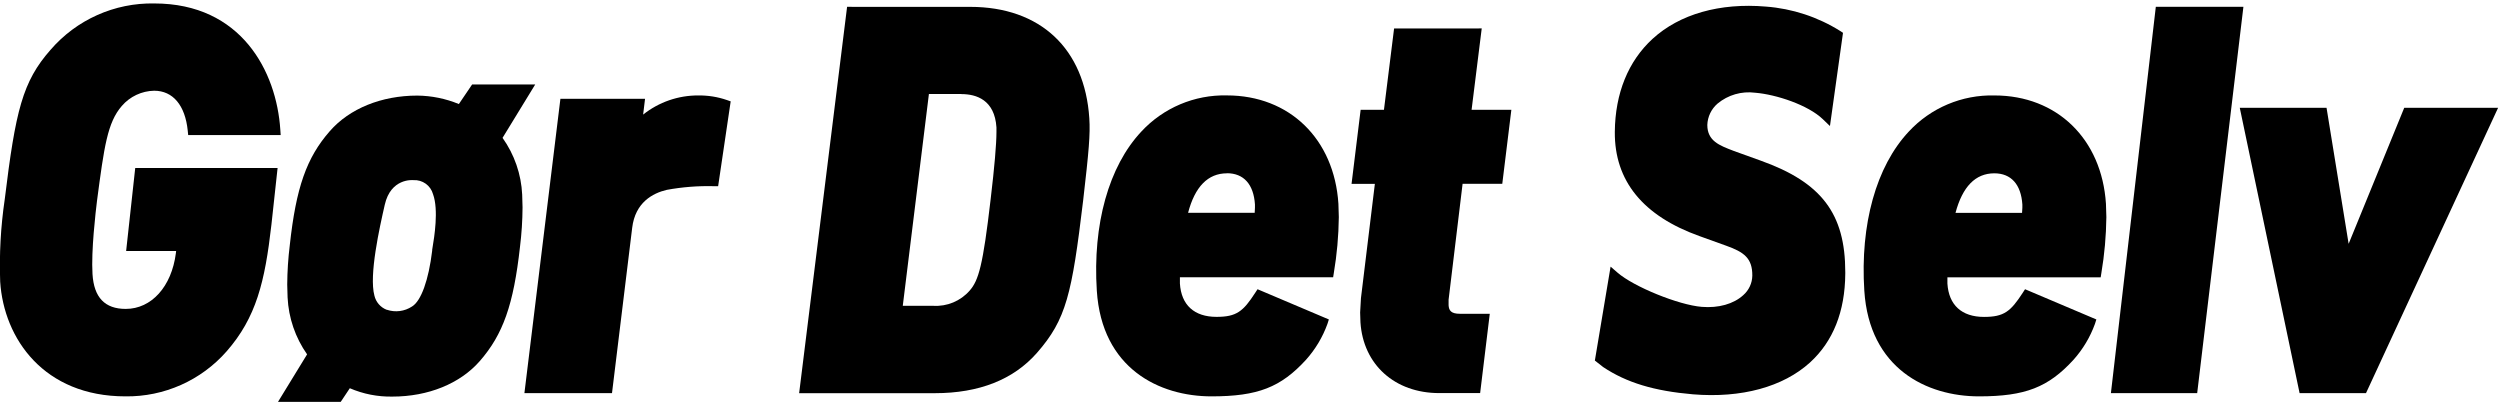 <?xml version="1.0" encoding="UTF-8"?> <svg xmlns="http://www.w3.org/2000/svg" xmlns:xlink="http://www.w3.org/1999/xlink" width="550px" height="89px" viewBox="0 0 550 89"> <!-- Generator: Sketch 48.2 (47327) - http://www.bohemiancoding.com/sketch --> <title>Group</title> <desc>Created with Sketch.</desc> <defs></defs> <g id="Page-1" stroke="none" stroke-width="1" fill="none" fill-rule="evenodd"> <g id="Group" transform="translate(-1, 0)" fill="#000000" fill-rule="nonzero"> <path d="M12.12,10.96 C5.95,17.96 4.43,24.31 2.04,43.87 C1.158,49.864 0.823,55.925 1.04,61.98 C1.85,74.53 10.68,87.2 28.59,87.2 C37.106,87.315 45.244,83.693 50.86,77.29 C57.36,69.86 59.28,62.05 60.72,49.37 L62.07,36.96 L30.75,36.96 L28.75,55.22 L39.75,55.22 L39.69,55.72 C38.75,63.05 34.33,67.96 28.66,67.96 C24.07,67.96 21.66,65.45 21.35,60.29 C21.04,55.13 22.04,46.62 22.35,44.11 C23.91,32.33 24.62,26.95 27.8,23.31 C29.587,21.229 32.178,20.011 34.92,19.96 C39.04,19.96 41.73,23.16 42.3,28.72 L42.4,29.72 L62.75,29.72 L62.67,28.54 C61.84,15.73 54.09,0.76 34.95,0.76 C26.202,0.595 17.834,4.333 12.12,10.96 Z" id="Shape"></path> <path d="M142.49,25.21 L142.91,21.73 L124.29,21.73 L116.37,86.49 L135.64,86.49 L140.08,50.12 C140.75,44.54 144.59,42.5 147.69,41.77 C151.086,41.147 154.538,40.875 157.99,40.96 L158.99,40.96 L161.75,22.3 L160.89,22 C158.883,21.311 156.772,20.973 154.65,21 C150.234,20.971 145.942,22.457 142.49,25.21 Z" id="Shape"></path> <path d="M188.36,1.5 L187.36,1.5 L176.81,86.5 L206.67,86.5 C216.42,86.5 223.98,83.5 229.13,77.63 C235.59,70.26 236.82,64.7 239.29,44.13 C240.55,33.23 240.88,29.53 240.65,26.03 C239.65,10.68 229.86,1.51 214.44,1.51 L188.36,1.51 L188.36,1.5 Z M212.49,20.7 C215.8,20.7 219.83,21.97 220.22,28.03 L220.22,29.03 C220.22,31.7 219.79,36.69 218.94,43.85 C217.24,58.45 216.3,61.68 214.32,63.94 C212.313,66.23 209.36,67.463 206.32,67.28 L199.61,67.28 L205.36,20.68 L212.46,20.68 L212.49,20.7 Z" id="Shape"></path> <path d="M326.33,6.26 L307.7,6.26 L305.47,24.16 L300.34,24.16 L298.34,40.45 L303.47,40.45 L300.41,65.59 L300.23,68.74 L300.3,70.91 C300.9,80.22 307.86,86.48 317.63,86.48 L326.63,86.48 L328.75,69.03 L322.15,69.03 C320.21,69.03 319.76,68.28 319.69,67.16 C319.69,67.16 319.69,65.96 319.69,65.94 C319.69,65.92 319.82,64.89 322.02,46.65 L322.77,40.44 L331.5,40.44 L333.5,24.15 L324.75,24.15 L326.98,6.25 L326.35,6.25 L326.33,6.26 Z" id="Shape"></path> <path d="M364.58,8.53 C359.21,13.45 356.33,20.53 356.26,29.03 C356.18,39.79 362.45,47.5 374.91,51.95 L380.77,54.06 C384.68,55.46 386.54,56.8 386.51,60.65 C386.481,62.299 385.754,63.858 384.51,64.94 C382.39,66.88 379.07,67.81 375.39,67.51 C370.29,67.1 360.39,63.07 356.83,59.96 L355.33,58.66 L351.87,79.32 L353.69,80.75 C358.85,84.19 364.93,86.02 373.44,86.75 C384.13,87.63 393.28,85.12 399.2,79.75 C404.29,75.1 406.9,68.54 406.96,60.24 L406.96,59.87 C406.96,47 401.74,40.12 388.33,35.33 L382.47,33.22 L382.29,33.15 C379.29,32 376.61,31.01 376.61,27.49 C376.672,25.683 377.484,23.984 378.85,22.8 C381.156,20.883 384.156,20.014 387.13,20.4 C391.78,20.78 398.79,23.11 402.02,26.22 L403.59,27.73 L406.46,7.22 L405.87,6.83 C400.934,3.735 395.319,1.889 389.51,1.45 C379.35,0.58 370.51,3.11 364.58,8.53 Z" id="Shape"></path> <path d="M252.08,28.96 C244.93,36.59 241.36,49.33 242.3,63.96 C243.4,81.1 256.06,87.2 267.53,87.2 C277.73,87.2 282.79,85.2 288.34,79.13 C290.388,76.835 291.98,74.171 293.03,71.28 L293.35,70.28 L277.66,63.63 L277.15,64.41 C274.49,68.52 273.04,69.71 268.63,69.71 C263.74,69.71 260.88,67.11 260.58,62.38 C260.58,62.38 260.58,61.27 260.58,61 L294.29,61 L294.44,60.06 C295.126,55.995 295.494,51.882 295.54,47.76 L295.45,44.82 C294.53,30.57 284.68,20.99 270.93,20.99 C263.794,20.817 256.928,23.72 252.08,28.96 Z M270.92,38.11 C274.61,38.11 276.8,40.55 277.09,44.97 L277.09,45.69 L277.03,46.81 L262.38,46.81 C263.88,41.08 266.75,38.13 270.92,38.13 L270.92,38.11 Z" id="Shape"></path> <path d="M420.92,28.96 C413.77,36.59 410.21,49.33 411.15,63.96 C412.25,81.1 424.9,87.2 436.38,87.2 C446.58,87.2 451.64,85.2 457.19,79.13 C459.238,76.835 460.83,74.171 461.88,71.28 L462.2,70.28 L446.51,63.63 L446,64.42 C443.33,68.53 441.89,69.72 437.48,69.72 C432.59,69.72 429.73,67.12 429.43,62.39 C429.43,62.39 429.43,61.28 429.43,61.01 L463.15,61.01 L463.3,60.07 C463.986,56.005 464.353,51.892 464.4,47.77 L464.31,44.83 C463.39,30.58 453.54,21 439.79,21 C432.648,20.819 425.774,23.719 420.92,28.96 Z M439.75,38.13 C443.44,38.13 445.63,40.57 445.92,44.99 L445.92,45.71 L445.85,46.83 L431.21,46.83 C432.75,41.08 435.58,38.13 439.75,38.13 Z" id="Shape"></path> <polygon id="Shape" points="493.93 1.5 475.28 1.5 465.4 86.49 484.38 86.49 494.55 1.5"></polygon> <polygon id="Shape" points="512.37 23.72 493.75 23.72 506.91 86.49 521.52 86.49 550.58 23.72 529.93 23.72 517.7 53.64 512.84 23.72 512.37 23.72"></polygon> <path d="M116.75,18.58 L104.87,18.58 L101.95,22.89 C99.047,21.692 95.941,21.06 92.8,21.03 C84.92,21.03 77.9,23.88 73.56,28.85 C68.44,34.69 66.13,41.27 64.75,53.96 C64.395,56.833 64.208,59.725 64.19,62.62 L64.27,65.43 C64.484,69.929 65.971,74.274 68.56,77.96 L62.16,88.41 L75.96,88.41 L77.96,85.41 C80.913,86.683 84.105,87.311 87.32,87.25 C95.2,87.25 102.22,84.4 106.56,79.43 C111.67,73.58 113.99,67.01 115.4,54.29 C115.756,51.42 115.943,48.532 115.96,45.64 L115.88,42.82 C115.669,38.328 114.169,33.992 111.56,30.33 L118.75,18.58 L116.75,18.58 Z M86.04,68.14 C84.697,67.606 83.699,66.448 83.37,65.04 C82.15,60.53 84.51,50.04 85.65,45.04 C86.97,39.2 91.74,39.61 91.94,39.63 C93.935,39.507 95.743,40.801 96.27,42.73 C97.53,46.17 96.52,52.31 96.18,54.32 L96.08,54.95 L96.08,55.14 C95.3,61.61 93.65,66.2 91.66,67.42 C90.015,68.51 87.958,68.776 86.09,68.14 L86.04,68.14 Z" id="Shape"></path> </g> </g> </svg> 